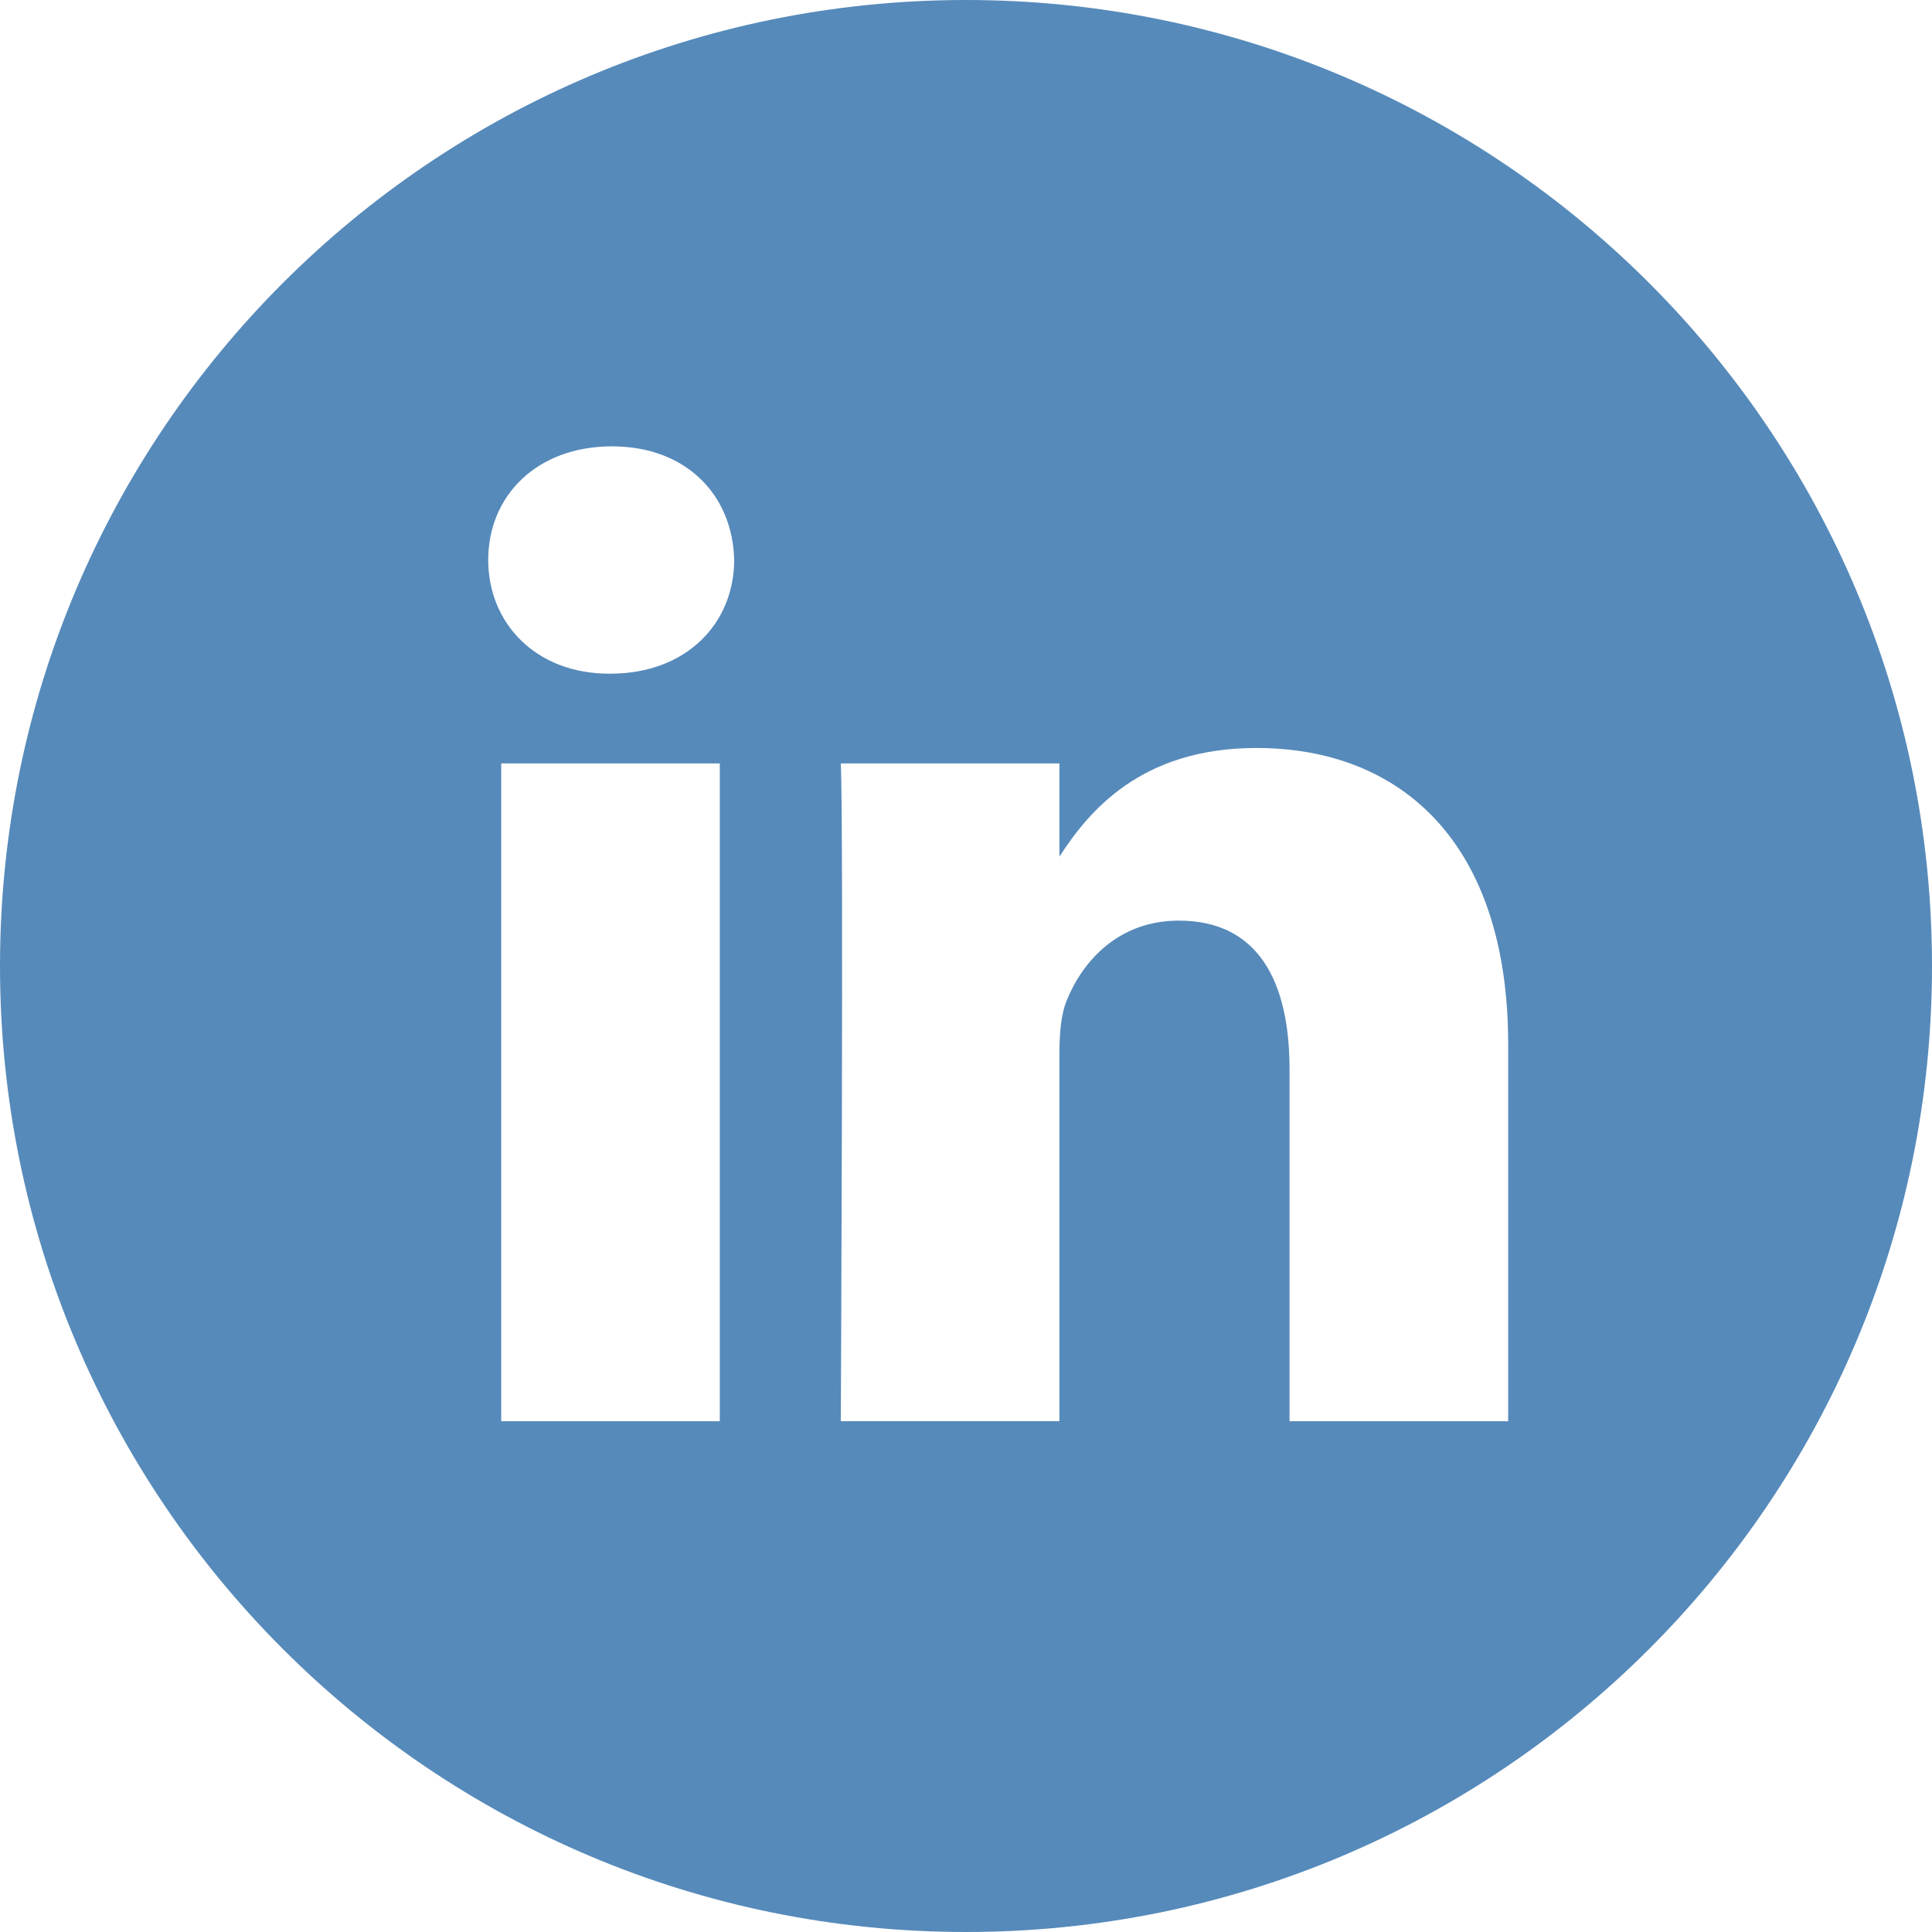 <svg xmlns="http://www.w3.org/2000/svg" viewBox="0 0 64 64"><path d="M49.96 47.08V34.586c0-6.694-3.574-9.808-8.338-9.808-3.844 0-5.567 2.115-6.527 3.599V25.29h-7.242c.096 2.044 0 21.788 0 21.788h7.242V34.911c0-.65.047-1.3.24-1.765.522-1.302 1.714-2.649 3.714-2.649 2.621 0 3.669 1.998 3.669 4.926V47.08h7.241zM20.222 22.316c2.525 0 4.098-1.675 4.098-3.767-.047-2.136-1.573-3.763-4.05-3.763s-4.097 1.626-4.097 3.763c0 2.092 1.572 3.767 4.003 3.767h.046zM32 64C14.327 64 0 49.673 0 32 0 14.326 14.327 0 32 0c17.673 0 32 14.326 32 32 0 17.673-14.327 32-32 32zm-8.156-16.92V25.29h-7.241v21.79h7.241z" fill="#568aba" fill-rule="evenodd"/></svg>